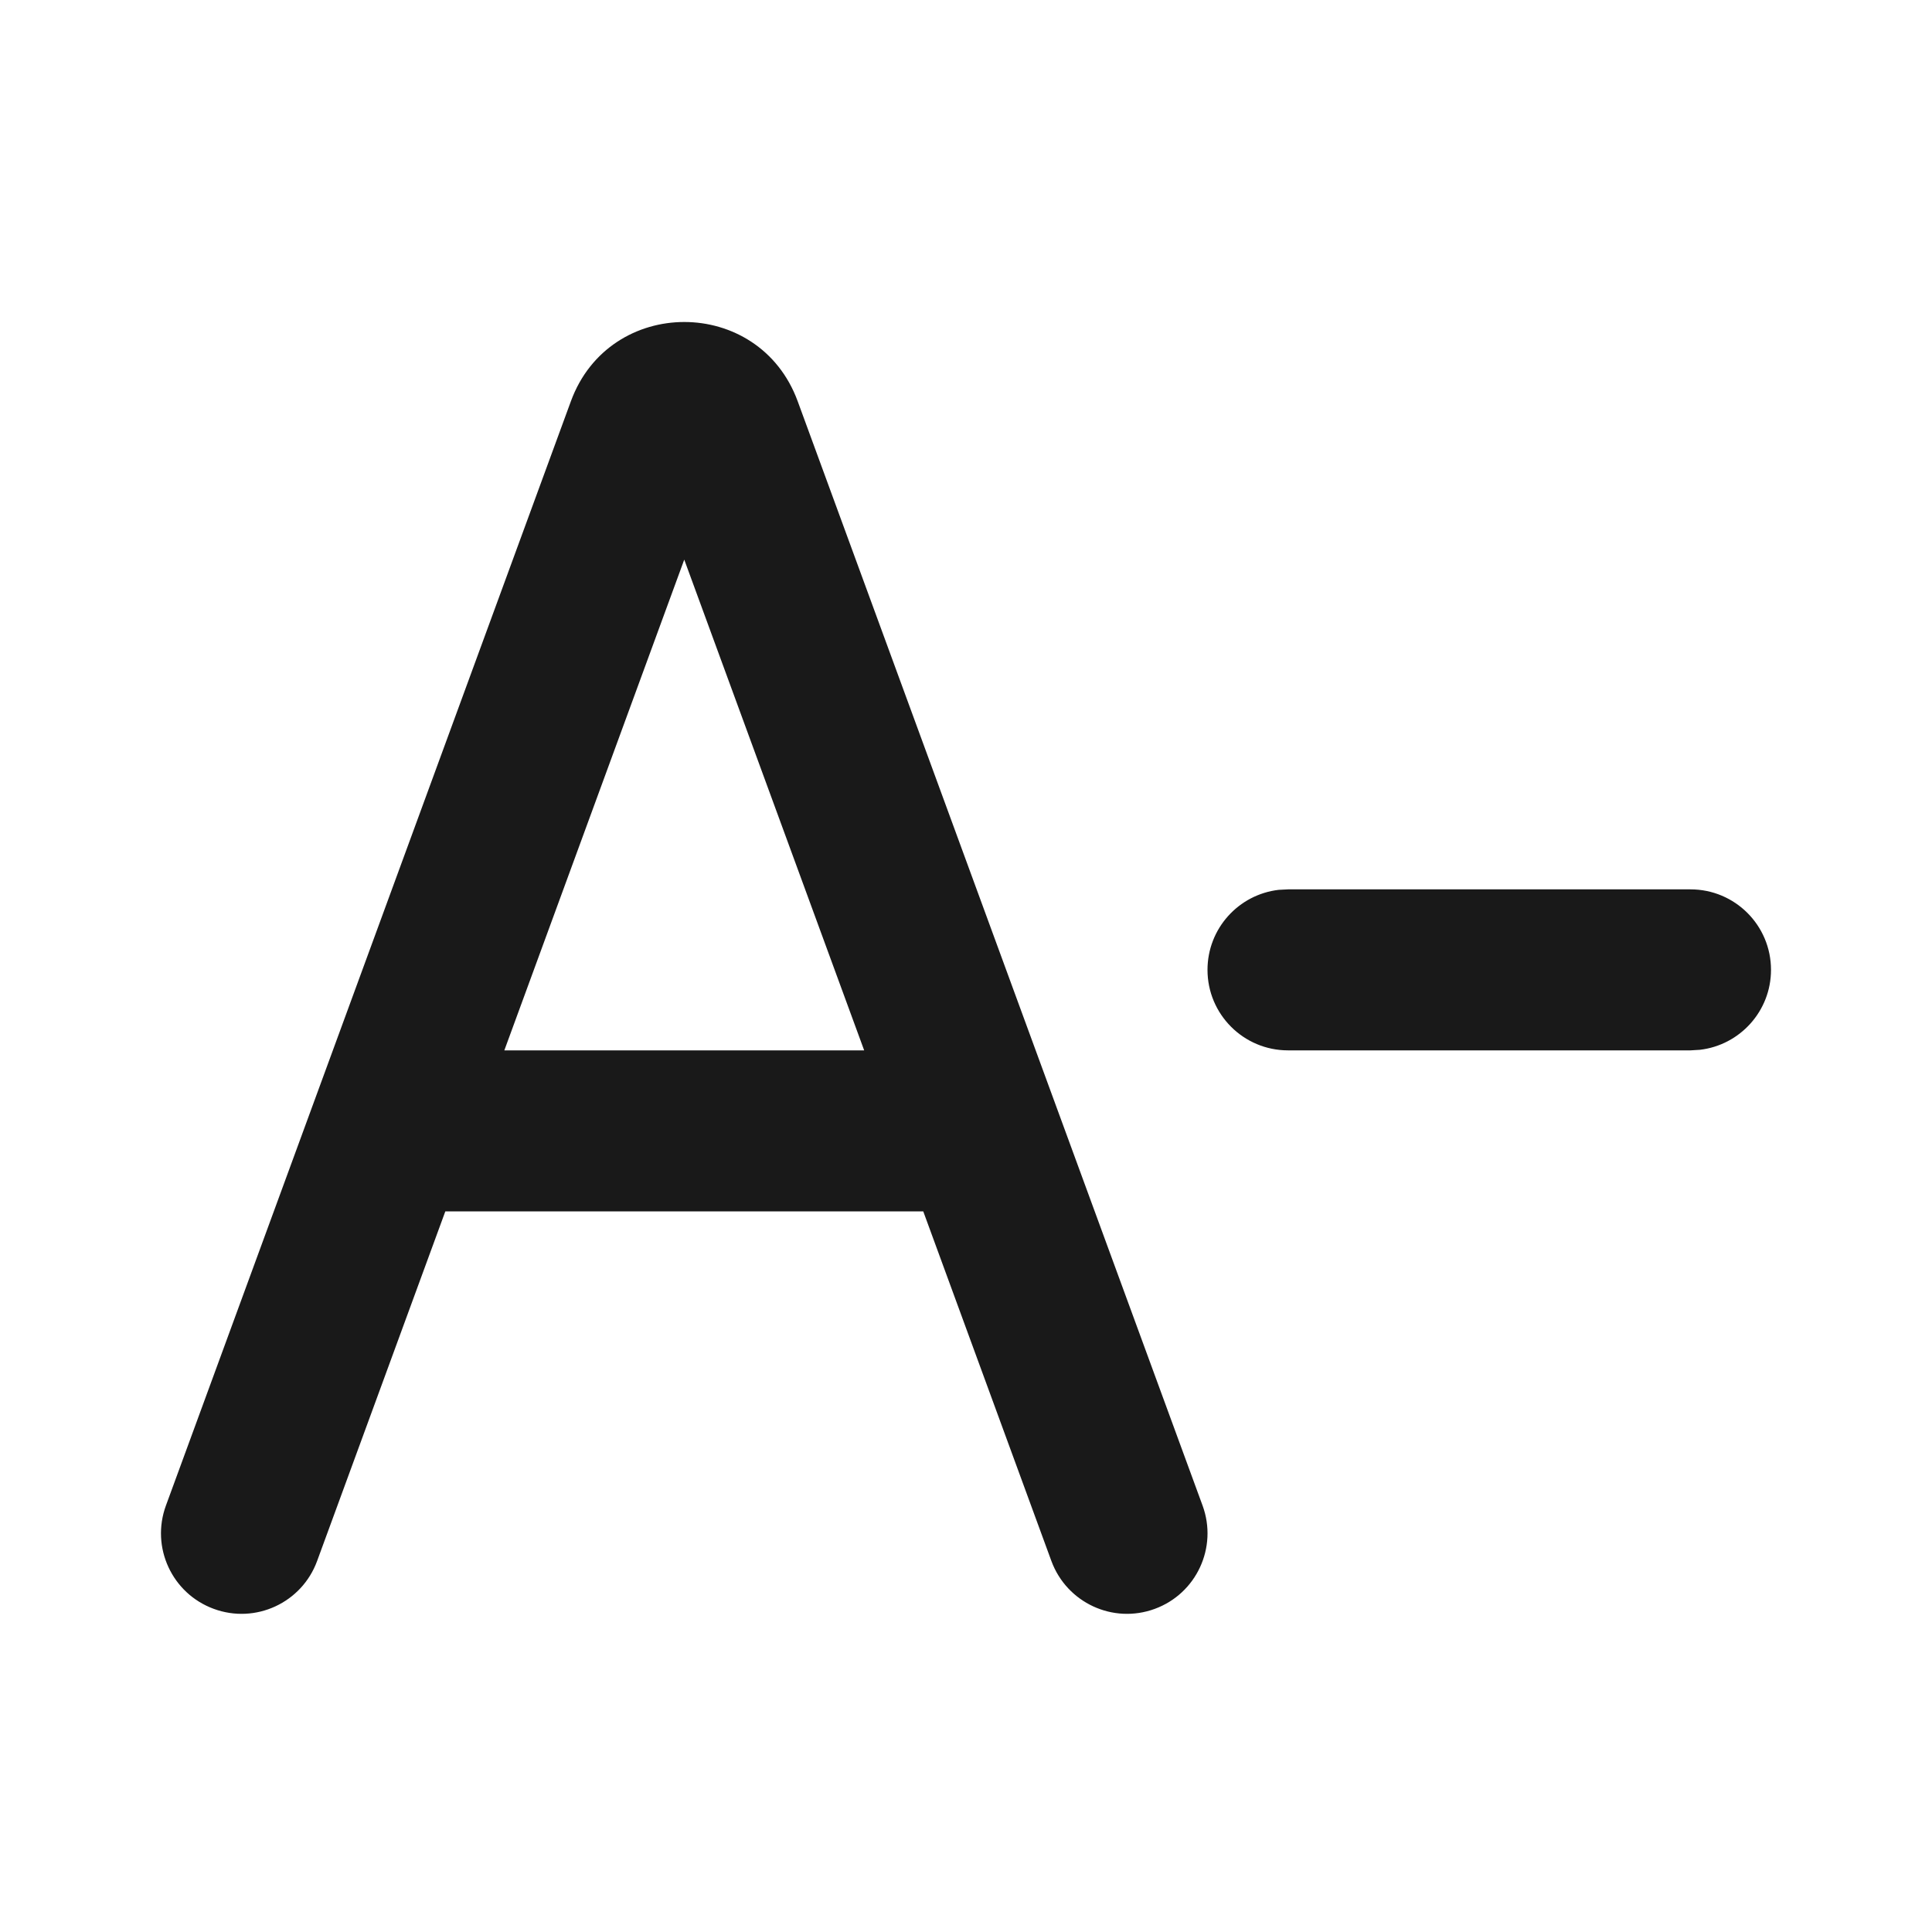 <?xml version="1.0" encoding="UTF-8"?>
<svg width="24px" height="24px" viewBox="0 0 24 24" version="1.1" xmlns="http://www.w3.org/2000/svg" xmlns:xlink="http://www.w3.org/1999/xlink">
    <!-- Generator: Sketch 64 (93537) - https://sketch.com -->
    <title>24_zitixiao</title>
    <desc>Created with Sketch.</desc>
    <g id="24_zitixiao" stroke="none" stroke-width="1" fill="none" fill-rule="evenodd">
        <path d="M9.909,4.984 L14.939,18.703 C15.129,19.222 14.863,19.796 14.345,19.986 C13.826,20.177 13.252,19.91 13.061,19.392 L11.469,15.048 L5.532,15.048 L3.939,19.392 C3.749,19.91 3.175,20.177 2.656,19.986 C2.137,19.796 1.871,19.222 2.061,18.703 L7.092,4.984 C7.573,3.672 9.428,3.672 9.909,4.984 Z M8.5,6.952 L6.265,13.048 L10.735,13.048 L8.5,6.952 Z M21,11.048 C21.552,11.048 22,11.495 22,12.048 C22,12.56 21.614,12.983 21.117,13.041 L21,13.048 L16,13.048 C15.448,13.048 15,12.6 15,12.048 C15,11.535 15.386,11.112 15.884,11.054 L16,11.048 L21,11.048 Z" id="形状" fill="#191919"></path>
    </g>
</svg>